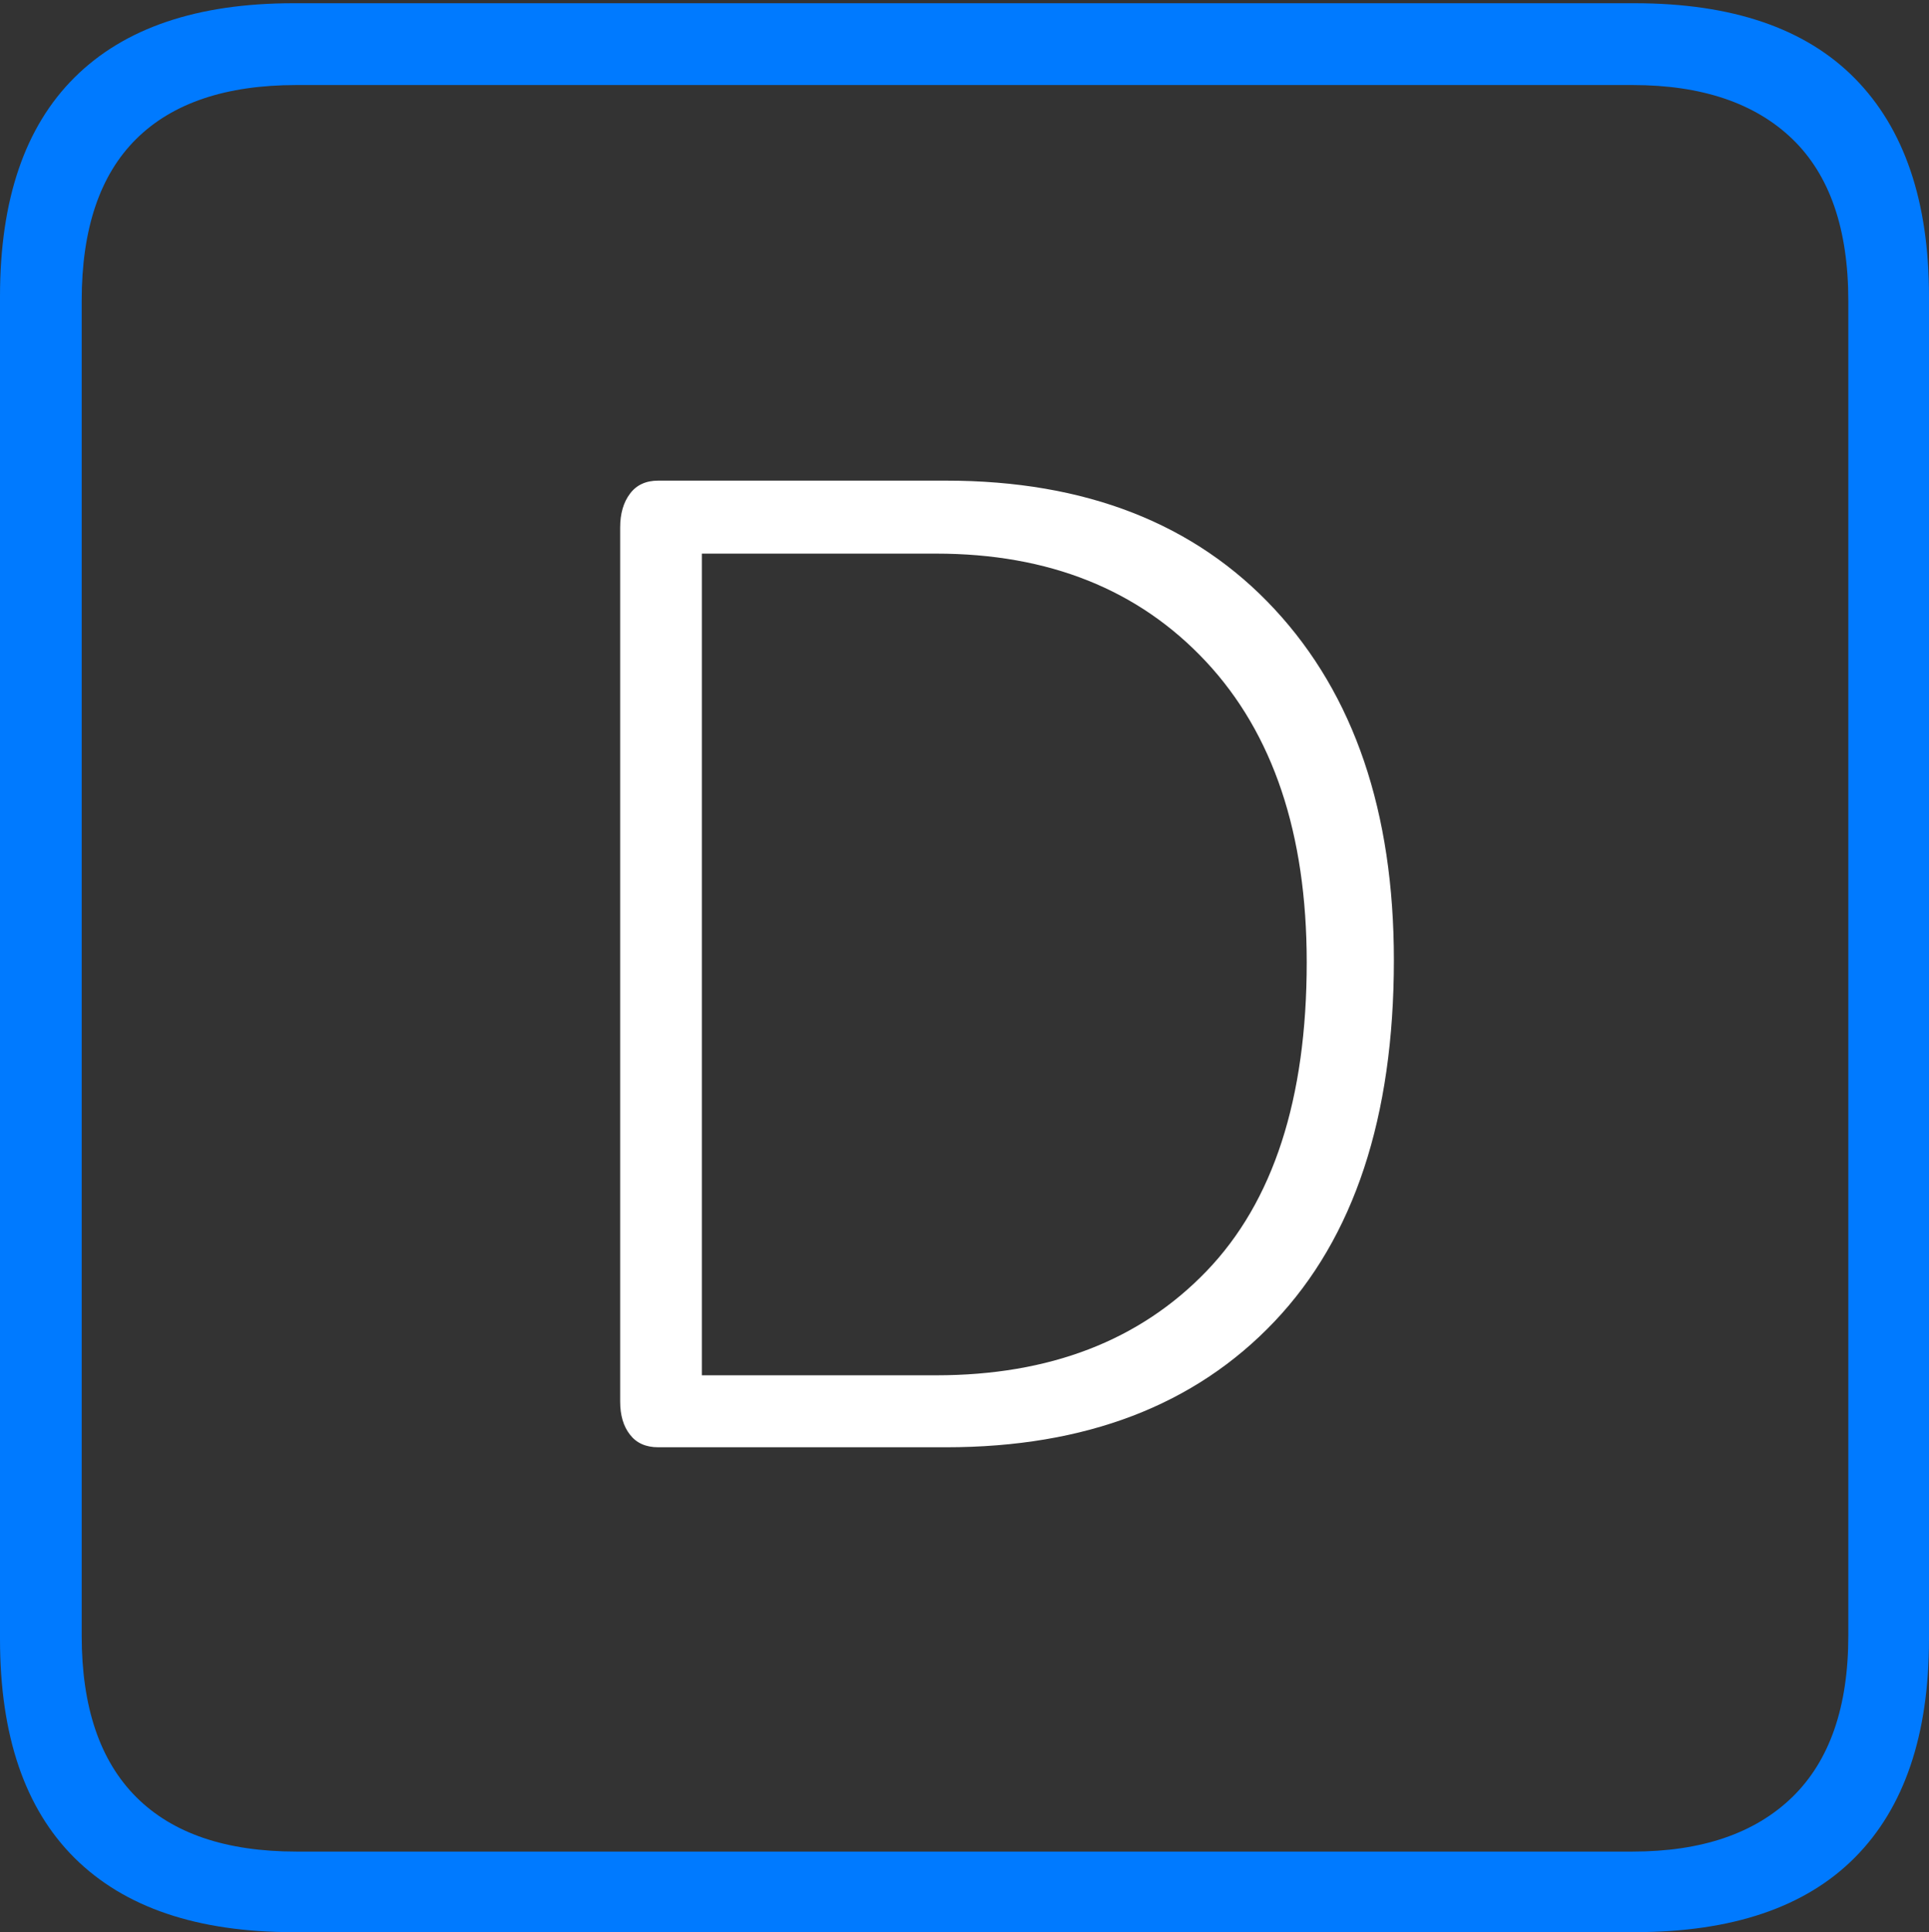<?xml version="1.0" encoding="UTF-8"?>
<!--Generator: Apple Native CoreSVG 175-->
<!DOCTYPE svg
PUBLIC "-//W3C//DTD SVG 1.1//EN"
       "http://www.w3.org/Graphics/SVG/1.1/DTD/svg11.dtd">
<svg version="1.1" xmlns="http://www.w3.org/2000/svg" xmlns:xlink="http://www.w3.org/1999/xlink" width="17.285" height="17.314">
 <rect width="100%" height="100%" fill="#333333" stroke="none"/>
 <g>
  <rect height="17.314" opacity="0" width="17.285" x="0" y="0"/>
  <path d="M2.627 17.314L14.648 17.314Q15.957 17.314 16.621 16.645Q17.285 15.977 17.285 14.688L17.285 2.656Q17.285 1.377 16.621 0.703Q15.957 0.029 14.648 0.029L2.627 0.029Q1.338 0.029 0.669 0.693Q0 1.357 0 2.656L0 14.688Q0 15.986 0.669 16.65Q1.338 17.314 2.627 17.314ZM2.656 16.592Q1.709 16.592 1.221 16.104Q0.732 15.615 0.732 14.658L0.732 2.695Q0.732 1.729 1.221 1.245Q1.709 0.762 2.656 0.762L14.629 0.762Q15.557 0.762 16.06 1.245Q16.562 1.729 16.562 2.695L16.562 14.658Q16.562 15.615 16.06 16.104Q15.557 16.592 14.629 16.592Z" fill="#007aff"/>
  <path d="M5.898 12.969L8.477 12.969Q10.352 12.969 11.421 11.841Q12.49 10.713 12.49 8.604Q12.49 6.611 11.421 5.459Q10.352 4.307 8.477 4.307L5.898 4.307Q5.732 4.307 5.645 4.424Q5.557 4.541 5.557 4.727L5.557 12.559Q5.557 12.744 5.645 12.856Q5.732 12.969 5.898 12.969ZM6.289 12.324L6.289 4.961L8.389 4.961Q9.902 4.961 10.806 5.928Q11.709 6.895 11.709 8.623Q11.709 10.459 10.81 11.392Q9.912 12.324 8.389 12.324Z" fill="#ffffff"/>
 </g>
</svg>
